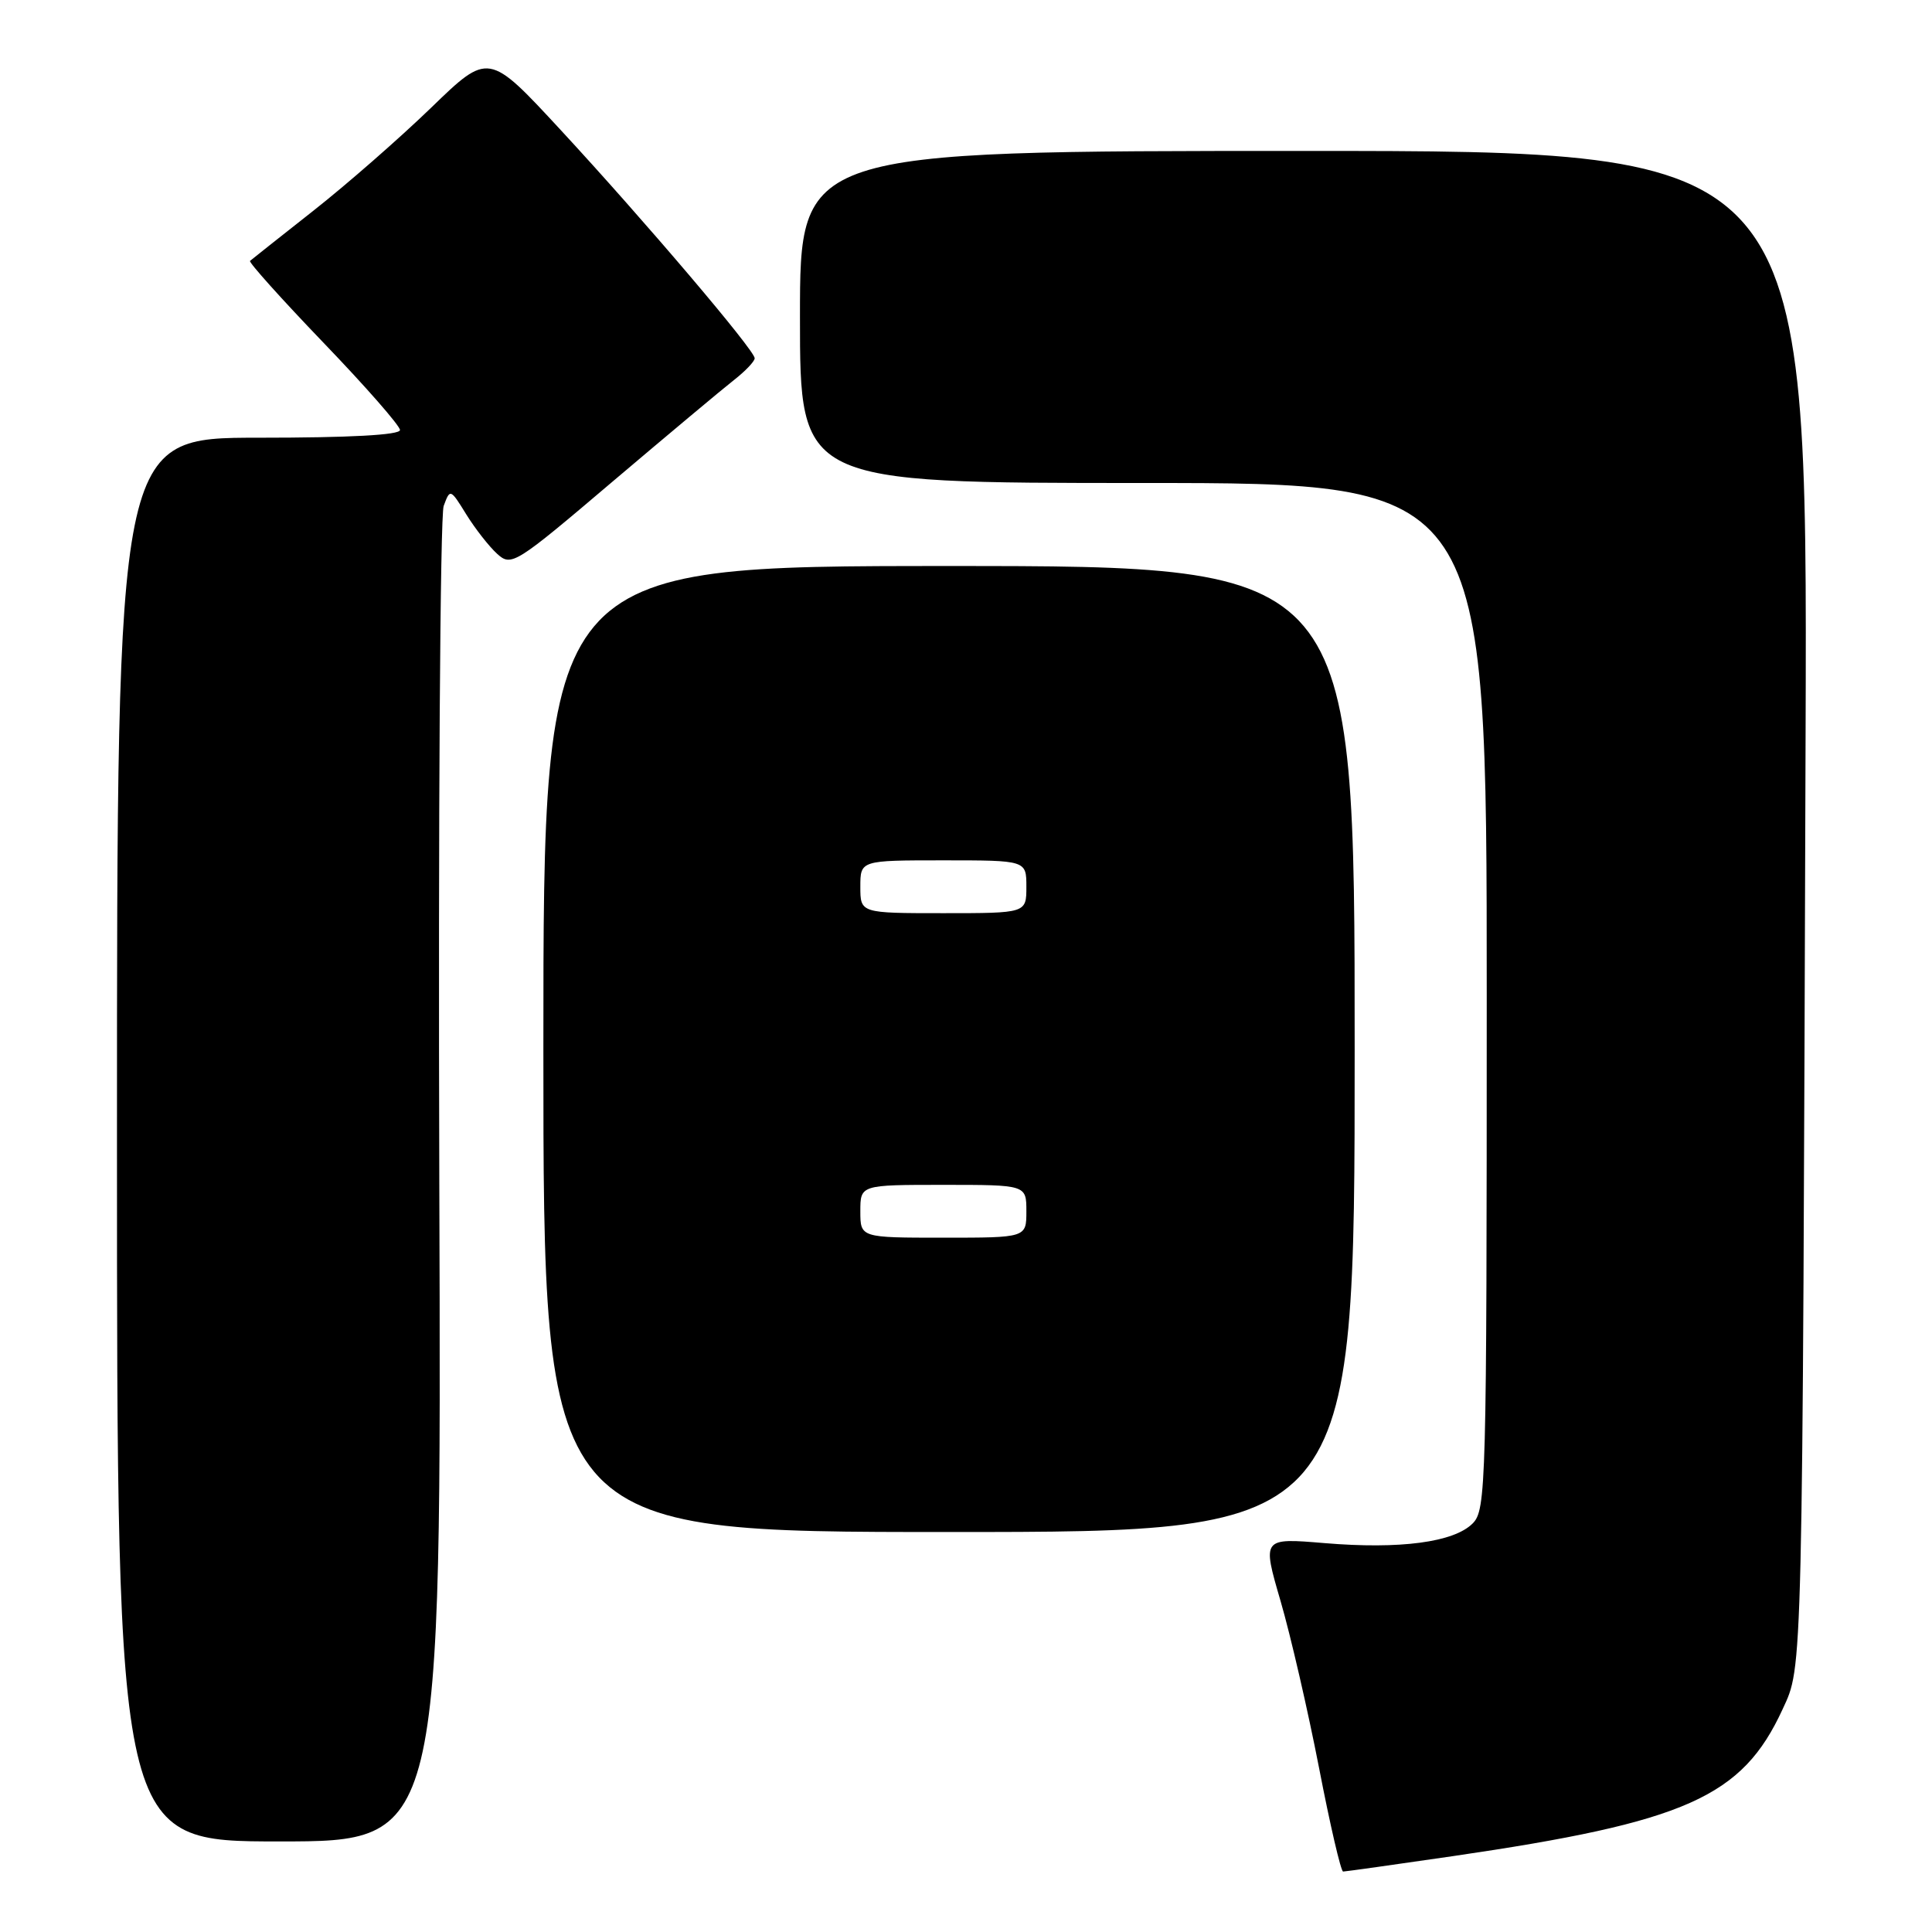 <?xml version="1.0" encoding="UTF-8" standalone="no"?>
<!DOCTYPE svg PUBLIC "-//W3C//DTD SVG 1.1//EN" "http://www.w3.org/Graphics/SVG/1.1/DTD/svg11.dtd" >
<svg xmlns="http://www.w3.org/2000/svg" xmlns:xlink="http://www.w3.org/1999/xlink" version="1.1" viewBox="0 0 256 256">
 <g >
 <path fill="currentColor"
d=" M 192.50 245.95 C 223.41 241.43 230.84 238.13 236.20 226.49 C 238.89 220.65 238.83 223.35 239.25 97.25 C 239.50 20.00 239.50 20.00 172.75 20.00 C 106.00 20.00 106.00 20.00 106.00 42.00 C 106.00 64.00 106.00 64.00 151.50 64.00 C 197.00 64.00 197.00 64.00 197.00 132.00 C 197.00 197.04 196.92 200.08 195.13 201.87 C 192.64 204.36 185.53 205.31 175.50 204.47 C 167.24 203.78 167.24 203.78 169.68 212.14 C 171.02 216.74 173.31 226.69 174.78 234.25 C 176.24 241.81 177.68 248.00 177.97 247.99 C 178.26 247.99 184.80 247.07 192.50 245.95 Z  M 58.21 156.68 C 58.06 108.66 58.32 68.32 58.79 67.04 C 59.64 64.73 59.68 64.75 61.79 68.17 C 62.97 70.07 64.81 72.42 65.88 73.39 C 67.76 75.09 68.24 74.80 81.16 63.82 C 88.50 57.60 95.74 51.54 97.25 50.36 C 98.76 49.18 100.00 47.88 100.00 47.47 C 100.00 46.41 85.40 29.23 74.27 17.20 C 64.74 6.90 64.74 6.90 57.12 14.28 C 52.93 18.33 45.90 24.48 41.50 27.94 C 37.10 31.40 33.34 34.39 33.13 34.57 C 32.93 34.75 37.32 39.64 42.88 45.43 C 48.45 51.22 53.00 56.42 53.00 56.98 C 53.00 57.64 46.34 58.00 34.25 58.00 C 15.50 58.00 15.50 58.00 15.50 151.00 C 15.50 244.00 15.50 244.00 37.00 244.00 C 58.50 244.00 58.50 244.00 58.21 156.68 Z  M 179.50 139.00 C 179.50 75.00 179.50 75.00 125.75 75.00 C 72.00 75.00 72.00 75.00 72.00 139.00 C 72.00 203.00 72.00 203.00 125.75 203.00 C 179.50 203.00 179.50 203.00 179.50 139.00 Z  M 114.00 160.50 C 114.00 157.00 114.00 157.00 125.00 157.00 C 136.00 157.00 136.00 157.00 136.00 160.50 C 136.00 164.00 136.00 164.00 125.00 164.00 C 114.00 164.00 114.00 164.00 114.00 160.50 Z  M 114.00 117.50 C 114.00 114.00 114.00 114.00 125.00 114.00 C 136.00 114.00 136.00 114.00 136.00 117.50 C 136.00 121.00 136.00 121.00 125.00 121.00 C 114.00 121.00 114.00 121.00 114.00 117.50 Z "/>
</g>
</svg>